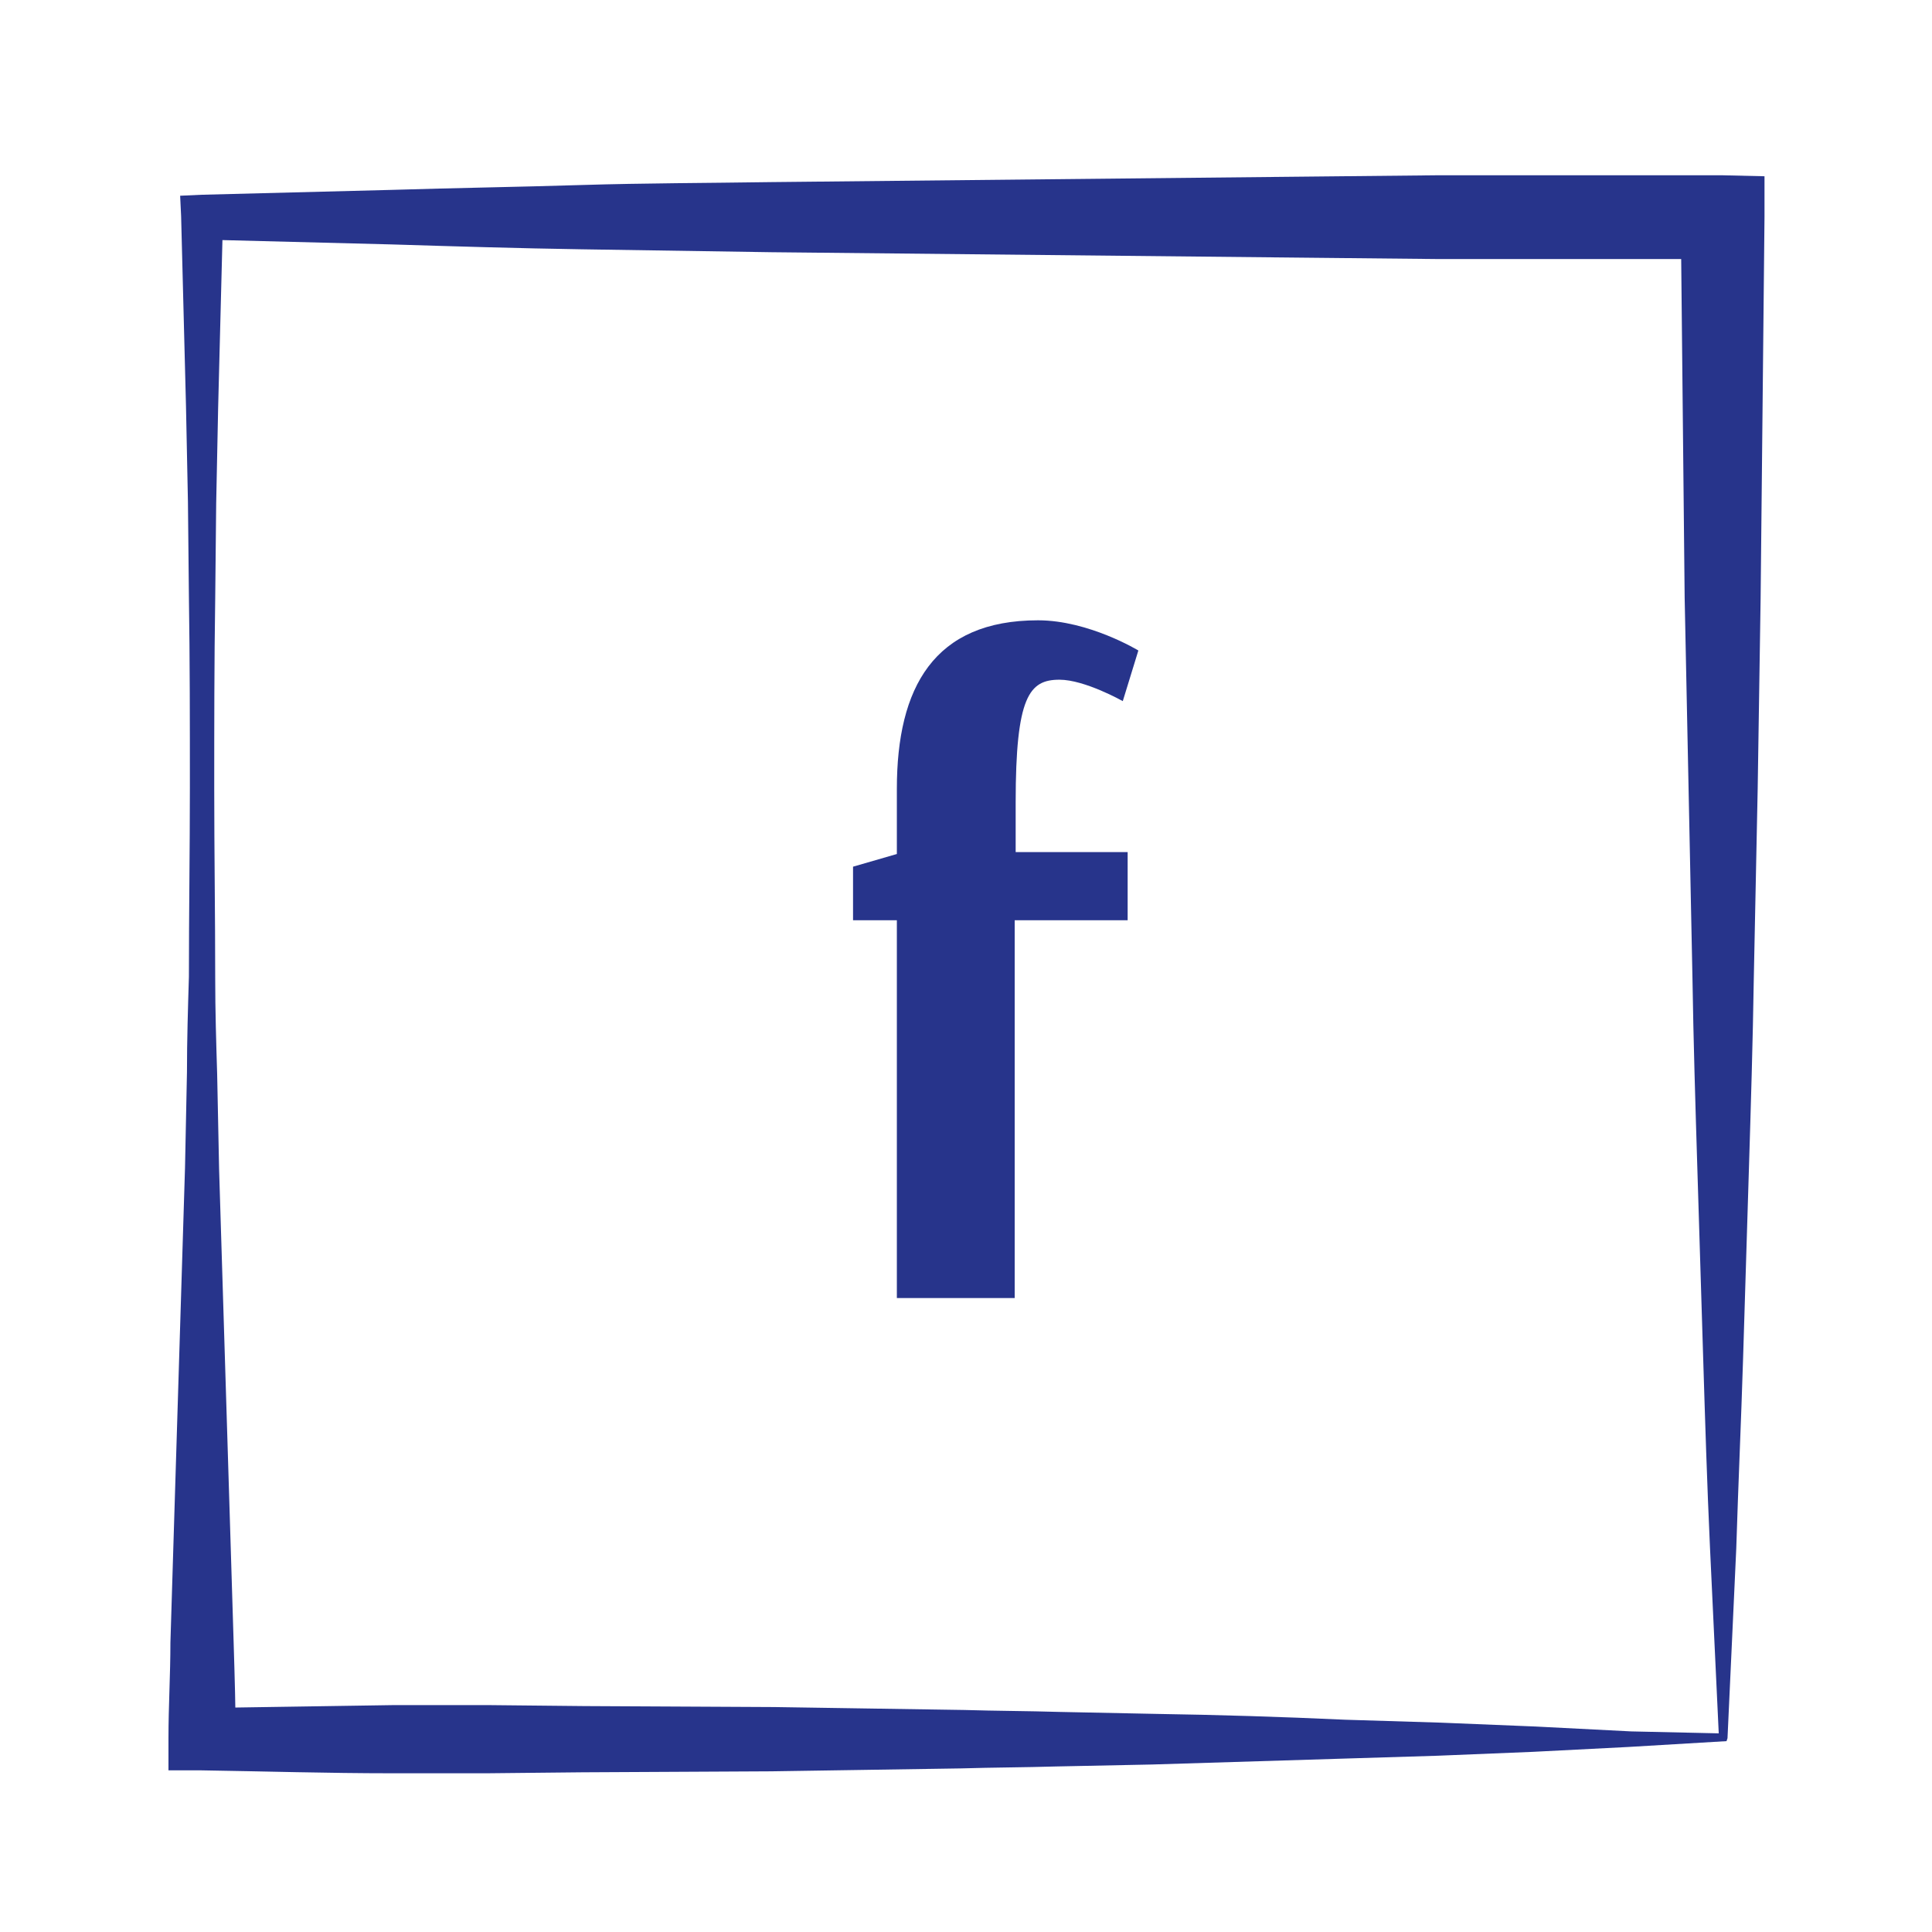 <?xml version="1.0" encoding="utf-8"?>
<!-- Generator: Adobe Illustrator 18.0.0, SVG Export Plug-In . SVG Version: 6.00 Build 0)  -->
<!DOCTYPE svg PUBLIC "-//W3C//DTD SVG 1.1//EN" "http://www.w3.org/Graphics/SVG/1.1/DTD/svg11.dtd">
<svg version="1.1" xmlns="http://www.w3.org/2000/svg" xmlns:xlink="http://www.w3.org/1999/xlink" x="0px" y="0px"
	 viewBox="0 0 198.4 198.4" enable-background="new 0 0 198.4 198.4" xml:space="preserve">
<g id="Слой_1" display="none">
	<path display="inline" fill="#27348B" d="M64.9,64.1c0,0-4.8-24.6-11-19.7c-5.8,4.6,4.4,28.6,4.4,28.6s-10-9.4-11-22.1
		c-1.5-18.1,9.8-25.5,9.8-25.5s-1.2,8.3,5.5,18.7C69.1,53.8,64.9,64.1,64.9,64.1z"/>
	<path display="inline" fill="#27348B" d="M66.7,87.8L47.9,73.4c0,0,3.7,11.1,5.6,16.6c8.1,23.7,9.7,22.5,17.2,35.2L55,83.4
		L66.7,87.8z"/>
	<g display="inline">
		<path fill="#27348B" d="M114.8,140.7l-47,0.7l-46.6,0.7l-1.8,0l0-1.8l-0.8-61.9l-0.7-61.9l0-3.1l3.2-0.1c3.9-0.1,7.8-0.3,11.6-0.4
			c3.9-0.1,7.8-0.2,11.6-0.3c3.9-0.1,7.8-0.1,11.6-0.2c3.9,0,7.8-0.1,11.6-0.1l11.6-0.1c3.9,0,7.8,0,11.6,0l11.6,0l11.6,0.1l4.2,0
			l0,4.1L118.5,32l-0.3,15.5c-0.1,5.2-0.2,10.3-0.3,15.5l-0.4,15.5L117,93.9c-0.2,5.2-0.4,10.3-0.6,15.5c-0.2,5.2-0.5,10.3-0.7,15.5
			c-0.3,5.2-0.6,10.3-0.9,15.5L114.8,140.7z M114,139.9c-0.3-5-0.6-10-0.9-15.1c-0.2-5.2-0.5-10.3-0.7-15.5
			c-0.2-5.2-0.4-10.3-0.6-15.5l-0.5-15.5L111,62.9c-0.1-5.2-0.2-10.3-0.3-15.5L110.5,32l-0.1-15.5l4.1,4.1l-11.6,0.1l-11.6,0
			c-3.9,0-7.8,0-11.6,0l-11.6-0.1c-3.9,0-7.8-0.1-11.6-0.1c-3.9-0.1-7.8-0.1-11.6-0.2c-3.9-0.1-7.8-0.1-11.6-0.3
			c-3.9-0.1-7.8-0.2-11.6-0.4l3.2-3.2l-0.7,61.9l-0.8,61.9l-1.8-1.8l46.6,0.7L114,139.9z"/>
	</g>
	<path display="inline" fill="#27348B" d="M65.9,40c0,0,8.7,5.5,8,16.7c-0.6,10-9.3,15.5-9.3,15.5s4.4-8.9,4.7-16.1
		C69.6,47.9,65.9,40,65.9,40z"/>
	<path display="inline" fill="#27348B" d="M64.9,64.1c0,0-4.8-24.6-11-19.7c-5.8,4.6,4.4,28.6,4.4,28.6s-10-9.4-11-22.1
		c-1.5-18.1,9.8-25.5,9.8-25.5s-1.2,8.3,5.5,18.7C69.1,53.8,64.9,64.1,64.9,64.1z"/>
	<path display="inline" fill="#27348B" d="M66.7,87.8L47.9,73.4c0,0,3.7,11.1,5.6,16.6c8.1,23.7,9.7,22.5,17.2,35.2L55,83.4
		L66.7,87.8z"/>
	<g display="inline">
		<path fill="#E94E1B" d="M96.9,125l0.1,0.8c0,0.3,0,0.5,0,0.8c0,0.3-0.1,0.5-0.1,0.8c0,0.3-0.1,0.5-0.2,0.8c-0.2,0.5-0.4,1-0.7,1.4
			c-0.2,0.2-0.3,0.4-0.5,0.6c-0.2,0.2-0.4,0.4-0.6,0.6l-0.6,0.5l-0.7,0.4l-0.7,0.3l-0.8,0.3l-0.8,0.2l-0.8,0.1l-0.8,0l-0.8-0.1
			l0.1,0l-0.8,0.1c-0.3,0-0.5,0-0.8,0c-0.3,0-0.5-0.1-0.8-0.1c-0.3,0-0.5-0.1-0.8-0.2c-0.5-0.2-1-0.4-1.5-0.8
			c-0.2-0.2-0.4-0.3-0.6-0.5c-0.2-0.2-0.4-0.4-0.6-0.6l-0.5-0.7l-0.4-0.7l-0.3-0.8l-0.3-0.8l-0.2-0.8l-0.1-0.8l0-0.8l0.1-0.8l0,0.2
			l-0.1-0.8c0-0.3,0-0.6,0-0.9c0-0.3,0.1-0.6,0.1-0.8c0-0.3,0.2-0.6,0.2-0.8c0.2-0.5,0.5-1.1,0.8-1.5c0.2-0.2,0.4-0.4,0.5-0.7
			c0.2-0.2,0.4-0.4,0.6-0.6l0.7-0.5l0.7-0.4l0.8-0.4c0.3-0.1,0.5-0.2,0.8-0.3l0.8-0.2l0.9-0.1l0.9,0l0.8,0.1l-0.3,0l0.9-0.1
			c0.3,0,0.6,0,0.9,0c0.6,0.1,1.1,0.2,1.7,0.4c0.5,0.2,1,0.5,1.5,0.9c0.2,0.2,0.4,0.4,0.6,0.6c0.2,0.2,0.4,0.4,0.5,0.6l0.5,0.7
			l0.4,0.7l0.3,0.8l0.2,0.8l0.1,0.8l0,0.8l-0.1,0.8L96.9,125z M96.7,125L96.7,125l0-0.8l0-0.7l-0.1-0.7l-0.2-0.7l-0.3-0.7l-0.3-0.6
			l-0.4-0.6l-0.5-0.5c-0.3-0.3-0.7-0.6-1.1-0.9c-0.4-0.2-0.8-0.5-1.2-0.6c-0.2-0.1-0.4-0.1-0.7-0.2c-0.2,0-0.4-0.1-0.7-0.1
			c-0.2,0-0.4,0-0.7,0l-0.7,0.1l-0.1,0l-0.2,0l-0.7-0.1l-0.7,0l-0.7,0.1L87,118l-0.7,0.2l-0.6,0.3l-0.6,0.3l-0.6,0.4l-0.5,0.5
			c-0.1,0.2-0.3,0.3-0.4,0.5c-0.3,0.4-0.5,0.8-0.7,1.2c-0.1,0.2-0.2,0.4-0.2,0.6c0,0.2-0.1,0.4-0.1,0.7c0,0.2,0,0.5,0,0.7l0.1,0.7
			l0,0.1l0,0.1l-0.1,0.7l0,0.7l0,0.7l0.1,0.7l0.2,0.7l0.3,0.7l0.3,0.6l0.4,0.6l0.5,0.5c0.2,0.2,0.4,0.3,0.5,0.5
			c0.4,0.3,0.8,0.5,1.2,0.7c0.2,0.1,0.4,0.2,0.7,0.2c0.2,0,0.5,0.1,0.7,0.1c0.2,0,0.5,0,0.7,0l0.7-0.1l0.1,0l0.1,0l0.7,0.1l0.7,0
			l0.7,0l0.7-0.1l0.7-0.2l0.7-0.3l0.6-0.4l0.6-0.4c0.2-0.2,0.4-0.3,0.6-0.5c0.2-0.2,0.3-0.4,0.5-0.6c0.3-0.4,0.5-0.8,0.7-1.3
			c0.1-0.2,0.2-0.5,0.2-0.7c0-0.2,0.1-0.5,0.1-0.7c0-0.2,0-0.5,0-0.8L96.7,125z"/>
	</g>
	<g display="inline">
		<path fill="#27348B" d="M114.8,140.7l-47,0.7l-46.6,0.7l-1.8,0l0-1.8l-0.8-61.9l-0.7-61.9l0-3.1l3.2-0.1c3.9-0.1,7.8-0.3,11.6-0.4
			c3.9-0.1,7.8-0.2,11.6-0.3c3.9-0.1,7.8-0.1,11.6-0.2c3.9,0,7.8-0.1,11.6-0.1l11.6-0.1c3.9,0,7.8,0,11.6,0l11.6,0l11.6,0.1l4.2,0
			l0,4.1L118.5,32l-0.3,15.5c-0.1,5.2-0.2,10.3-0.3,15.5l-0.4,15.5L117,93.9c-0.2,5.2-0.4,10.3-0.6,15.5c-0.2,5.2-0.5,10.3-0.7,15.5
			c-0.3,5.2-0.6,10.3-0.9,15.5L114.8,140.7z M114,139.9c-0.3-5-0.6-10-0.9-15.1c-0.2-5.2-0.5-10.3-0.7-15.5
			c-0.2-5.2-0.4-10.3-0.6-15.5l-0.5-15.5L111,62.9c-0.1-5.2-0.2-10.3-0.3-15.5L110.5,32l-0.1-15.5l4.1,4.1l-11.6,0.1l-11.6,0
			c-3.9,0-7.8,0-11.6,0l-11.6-0.1c-3.9,0-7.8-0.1-11.6-0.1c-3.9-0.1-7.8-0.1-11.6-0.2c-3.9-0.1-7.8-0.1-11.6-0.3
			c-3.9-0.1-7.8-0.2-11.6-0.4l3.2-3.2l-0.7,61.9l-0.8,61.9l-1.8-1.8l46.6,0.7L114,139.9z"/>
	</g>
	<g display="inline">
		<polygon fill-rule="evenodd" clip-rule="evenodd" fill="#FFFFFF" points="137.7,188.4 49.9,157.3 91.2,40.7 179,71.8 		"/>
		<path fill="#36A936" d="M137.9,188.9l-44.5-15L49.3,159l-1.7-0.6l0.6-1.7l20-58.6l20.1-58.5l1-2.9l3.1,1c3.7,1.2,7.4,2.3,11.1,3.5
			c3.7,1.2,7.4,2.4,11.1,3.6c3.7,1.2,7.4,2.5,11,3.7c3.7,1.3,7.4,2.5,11,3.8l11,3.8c3.7,1.3,7.3,2.6,11,3.9l11,3.9l10.9,4l3.9,1.4
			l-1.4,3.9l-5.3,14.5l-5.4,14.5c-1.8,4.8-3.6,9.7-5.5,14.5l-5.5,14.5l-5.6,14.4c-1.9,4.8-3.8,9.6-5.7,14.4
			c-1.9,4.8-3.9,9.6-5.8,14.3c-2,4.8-4,9.5-6,14.3L137.9,188.9z M137.4,187.9c1.4-4.8,2.8-9.7,4.2-14.5c1.5-4.9,3-9.9,4.5-14.8
			c1.5-4.9,3-9.9,4.6-14.8l4.7-14.7l4.8-14.7c1.6-4.9,3.2-9.8,4.9-14.7l4.9-14.7l5-14.6l2.5,5.3l-11-3.8l-11-3.9
			c-3.7-1.3-7.3-2.6-11-3.9l-11-4c-3.7-1.3-7.3-2.7-10.9-4c-3.6-1.3-7.3-2.7-10.9-4.1c-3.6-1.4-7.3-2.7-10.9-4.1
			c-3.6-1.4-7.2-2.8-10.9-4.3l4.1-1.9L72.9,99.8l-21.4,58.1l-1.1-2.3l43.7,16.2L137.4,187.9z"/>
	</g>
	<g display="inline">
		<path fill="#E94E1B" d="M129.4,164c0,0,0,0.2-0.1,0.5c0,0.2-0.1,0.4-0.2,0.6c-0.1,0.2-0.2,0.5-0.4,0.8c-0.3,0.6-0.9,1.3-1.7,1.8
			c-0.8,0.5-1.8,0.9-3,1.2c-1.2,0.2-2.4,0.3-3.8,0.2c-0.3,0-0.6,0-1-0.1c-0.3-0.1-0.6-0.1-1-0.2c-0.8-0.2-1.4-0.6-2.1-1.2
			c-0.6-0.6-1.1-1.2-1.4-2c-0.3-0.7-0.5-1.5-0.7-2.3c-0.2-1.6-0.2-3.2,0-4.8c0.1-0.5,0.1-0.7,0.3-1.2l0.2-0.7
			c0.1-0.2,0.2-0.4,0.3-0.6c0.5-0.8,1.1-1.5,1.8-1.9c1.5-1,3.2-1.3,4.7-1.3c0.8,0,1.5,0,2.2,0.1c0.4,0,0.7,0.1,1.1,0.2l0.2,0l0.1,0
			l0.2,0.1l0.5,0.1c1.6,0.5,2.7,1.6,3.2,2.8c0.6,1.2,0.7,2.3,0.8,3.3c0,1,0,1.8-0.1,2.5C129.5,163.2,129.4,164,129.4,164L129.4,164z
			 M129.2,164c0,0,0-0.2,0.1-0.5c0-0.4,0.1-0.9,0.1-1.5c0-0.7-0.1-1.5-0.3-2.4c-0.2-0.9-0.6-1.8-1.2-2.6c-0.3-0.4-0.7-0.8-1.1-1
			c-0.2-0.2-0.5-0.2-0.7-0.4c-0.2-0.1-0.5-0.2-0.7-0.2c-1.2-0.2-2.5-0.4-3.9-0.3c-1.3,0-2.7,0.2-3.8,0.8c-0.6,0.3-1,0.7-1.4,1.2
			l-0.2,0.4l-0.2,0.4c-0.1,0.2-0.2,0.8-0.3,1c-0.3,1.4-0.4,2.9-0.2,4.3c0.1,0.7,0.2,1.4,0.5,2c0.3,0.6,0.6,1.2,1,1.6
			c0.5,0.4,1,0.8,1.6,1c0.3,0.1,0.6,0.2,1,0.3c0.3,0.1,0.6,0.1,0.9,0.2c1.3,0.2,2.5,0.3,3.6,0.2c1.1-0.1,2.1-0.4,2.9-0.8
			c0.8-0.4,1.4-1.1,1.7-1.6c0.2-0.3,0.3-0.6,0.4-0.8c0.1-0.2,0.1-0.4,0.2-0.6C129.1,164.1,129.2,164,129.2,164L129.2,164z"/>
	</g>
	<g display="inline">
		<path fill="#B2B2B2" d="M96.7,150.3c0,0-0.1,0.3-0.2,0.8c-0.1,0.3-0.1,0.6-0.3,1c-0.2,0.4-0.3,0.8-0.6,1.3c-0.5,0.9-1.3,2-2.5,2.8
			c-1.2,0.9-2.8,1.5-4.6,1.9c-1.8,0.4-3.8,0.5-5.9,0.4c-0.3,0-0.5,0-0.8-0.1l-0.4,0l-0.2,0l-0.3,0l-0.8-0.1c-0.3,0-0.5-0.1-0.8-0.2
			l-0.9-0.3c-0.3-0.1-0.6-0.3-0.8-0.4c-0.6-0.3-1-0.7-1.6-1.1c-0.9-0.9-1.7-1.9-2.2-3.1c-0.5-1.2-0.9-2.4-1.1-3.6
			c-0.4-2.5-0.3-5,0-7.4c0.2-0.8,0.1-1.1,0.4-1.9l0.4-1.1c0.2-0.3,0.3-0.6,0.5-1c0.7-1.2,1.7-2.4,2.9-3.1c2.4-1.6,5-2.1,7.4-2.2
			c1.2,0,2.4,0,3.5,0.2c0.6,0.1,1.1,0.2,1.7,0.3l0.3,0.1l0.2,0.1l0.4,0.1l0.7,0.2c0.6,0.2,1.3,0.5,1.8,0.8c0.5,0.4,1,0.6,1.4,1.1
			c0.2,0.2,0.4,0.4,0.6,0.6c0.2,0.2,0.3,0.5,0.5,0.7c0.4,0.4,0.6,0.9,0.8,1.4c0.9,1.9,1,3.7,1.1,5.2c0,1.5-0.1,2.8-0.2,3.8
			C96.9,149.2,96.7,150.3,96.7,150.3L96.7,150.3z M96.3,150.3c0,0,0-0.3,0.1-0.8c0.1-0.5,0.1-1.3,0.1-2.4c0-1-0.2-2.2-0.5-3.6
			c-0.4-1.3-1-2.8-1.9-3.9c-0.3-0.3-0.5-0.6-0.8-0.8l-0.4-0.4l-0.5-0.3c-0.3-0.2-0.7-0.3-1-0.5c-0.3-0.1-0.6-0.2-1-0.3
			c-0.2,0-0.5-0.1-0.8-0.1l-0.4-0.1l-0.2,0c-0.1,0,0.1,0,0.1,0l0,0l0,0l-0.1,0c-0.5-0.1-1-0.1-1.5-0.1c-1-0.1-2-0.1-3-0.1
			c-2,0-4,0.3-5.6,1.2c-0.8,0.4-1.4,1-2,1.8l-0.4,0.6c-0.1,0.2-0.2,0.4-0.3,0.6c-0.2,0.3-0.3,1.2-0.5,1.5c-0.4,2.2-0.6,4.4-0.4,6.6
			c0.1,1.1,0.3,2.1,0.7,3c0.4,0.9,0.9,1.7,1.5,2.4c0.7,0.6,1.5,1.2,2.3,1.5c0.2,0.1,0.4,0.2,0.7,0.2l0.8,0.2c0.1,0,0.5,0.1,0.7,0.1
			c0.2,0,0.5,0.1,0.7,0.1c1.9,0.3,3.8,0.5,5.5,0.3c1.7-0.1,3.2-0.5,4.5-1.2c0.6-0.3,1.1-0.8,1.6-1.2c0.4-0.5,0.8-0.9,1-1.3
			c0.3-0.4,0.4-0.8,0.6-1.2c0.2-0.4,0.2-0.7,0.3-1C96.2,150.5,96.3,150.2,96.3,150.3L96.3,150.3z"/>
	</g>
	<g display="inline">
		<path fill="#FCD138" d="M122.2,153.5L122.2,153.5c0,0-0.1,0.4-0.3,1.2c-0.1,0.4-0.2,0.9-0.5,1.5c-0.2,0.6-0.5,1.3-0.9,1.9
			c-0.7,1.4-2,2.9-3.8,4.2c-1.8,1.3-4.2,2.3-6.9,2.8c-2.7,0.6-5.7,0.7-8.8,0.5c-0.4,0-0.8-0.1-1.2-0.1l-0.6-0.1l-0.3,0l-0.4-0.1
			c-0.4-0.1-0.8-0.1-1.2-0.2l-0.6-0.1c-0.2,0-0.4-0.1-0.7-0.2c-0.4-0.2-0.9-0.3-1.4-0.5c-0.4-0.2-0.8-0.4-1.3-0.6
			c-0.9-0.4-1.6-1-2.3-1.6c-1.4-1.3-2.6-2.9-3.4-4.7c-0.8-1.8-1.3-3.6-1.6-5.5c-0.3-1.9-0.4-3.7-0.4-5.6c0-0.9,0-1.9,0.1-2.8
			c0-0.5,0.1-0.9,0.1-1.4l0.1-0.7l0-0.3l0-0.2l0-0.1l0,0c0-0.1,0,0.1,0-0.2l0.2-1.3l0.1-0.7c0-0.2,0.2-0.5,0.2-0.8
			c0.2-0.5,0.4-1.1,0.6-1.6c0.2-0.5,0.5-1,0.8-1.4c1.1-1.9,2.6-3.6,4.4-4.7c3.6-2.4,7.6-3.1,11.2-3.2c1.8,0,3.6,0,5.3,0.2
			c0.9,0.1,1.7,0.2,2.5,0.4l0.2,0l0.3,0.1l0.3,0.1l0.6,0.2c0.4,0.1,0.7,0.2,1.1,0.3c0.9,0.4,1.9,0.7,2.7,1.2c0.8,0.5,1.6,1,2.2,1.6
			c0.3,0.3,0.6,0.6,0.9,0.9c0.3,0.3,0.5,0.7,0.8,1c0.5,0.7,0.9,1.4,1.2,2.1c1.3,2.8,1.5,5.5,1.6,7.8c0,2.3-0.2,4.2-0.3,5.8
			c-0.2,1.6-0.4,2.8-0.5,3.6C122.3,153,122.2,153.5,122.2,153.5L122.2,153.5z M121.6,153.4c0,0,0-0.4,0.1-1.3c0.1-0.8,0.2-2,0.1-3.6
			c0-1.5-0.2-3.4-0.8-5.4c-0.5-2-1.4-4.2-2.9-5.9c-0.4-0.4-0.7-0.9-1.2-1.2c-0.2-0.2-0.4-0.4-0.6-0.5c-0.2-0.1-0.5-0.3-0.7-0.4
			c-0.4-0.3-1-0.5-1.5-0.7c-0.5-0.2-1-0.3-1.5-0.5c-0.4-0.1-0.8-0.1-1.1-0.2l-0.6-0.1l-0.3-0.1c0.1,0-0.2,0,0.2,0l0,0l-0.1,0l-0.1,0
			c-0.7-0.1-1.5-0.2-2.2-0.2c-0.7-0.1-1.5-0.1-2.2-0.1c-0.7,0-1.5,0-2.2,0c-3,0.1-6,0.5-8.4,1.8c-1.2,0.6-2.2,1.6-3,2.6l-0.6,0.9
			c-0.1,0.3-0.2,0.6-0.4,0.9c-0.1,0.2-0.1,0.3-0.2,0.5l-0.2,0.6l-0.3,1.3l-0.2,1.1c-0.1,0.4-0.1,0.8-0.2,1.2
			c-0.1,0.8-0.2,1.7-0.2,2.5c-0.1,1.7-0.1,3.3,0.1,4.9c0.2,1.6,0.5,3.1,1,4.5c0.6,1.4,1.3,2.6,2.3,3.6c0.5,0.4,1,1,1.6,1.3
			c0.3,0.2,0.6,0.4,0.9,0.5l0.9,0.4c0.2,0.1,0.3,0.1,0.5,0.2l0.6,0.2c0.4,0.1,0.8,0.2,1.1,0.3l0.1,0l0.1,0l0,0c0,0-0.2,0-0.1,0
			l0.3,0.1l0.6,0.1c0.4,0.1,0.7,0.1,1.1,0.2c2.9,0.4,5.7,0.7,8.3,0.5c2.6-0.2,4.9-0.8,6.7-1.8c0.9-0.5,1.7-1.1,2.3-1.8
			c0.3-0.3,0.6-0.7,0.8-1c0.3-0.3,0.4-0.7,0.6-1c0.4-0.6,0.6-1.3,0.8-1.8c0.2-0.5,0.3-1,0.4-1.4
			C121.5,153.8,121.6,153.4,121.6,153.4L121.6,153.4z"/>
	</g>
	<path display="inline" fill="#36A936" d="M118.4,67.8c-0.9,4.2,1.7,8.3,5.9,9.3c4.2,0.9,8.3-1.7,9.3-5.9c0.9-4.2-1.7-8.3-5.9-9.3
		C123.5,61,119.3,63.6,118.4,67.8z"/>
	<path display="inline" fill="#36A936" d="M151.4,72.2c0,0-18.9,18.7-32.8,11.7c-8.4-4.2-8.6-15.5-8.6-15.5s-4.1,7.5-5.3,19.4
		c-1.6,15.7,10.5,37.3,10.5,37.3s-4.5-20.1,0.5-20.3c5.2-0.1,3.3,21.1,3.3,21.1s4.2-16.2,10-25.8C138.1,85.1,151.4,72.2,151.4,72.2z
		"/>
	<path display="inline" fill="#36A936" d="M118.4,67.8c-0.9,4.2,1.7,8.3,5.9,9.3c4.2,0.9,8.3-1.7,9.3-5.9c0.9-4.2-1.7-8.3-5.9-9.3
		C123.5,61,119.3,63.6,118.4,67.8z"/>
	<path display="inline" fill="#27348B" d="M65.9,40c0,0,8.7,5.5,8,16.7c-0.6,10-9.3,15.5-9.3,15.5s4.4-8.9,4.7-16.1
		C69.6,47.9,65.9,40,65.9,40z"/>
</g>
<g id="Слой_2" display="none">
	<g display="inline">
		<g>
			<g>
				<path fill="#27348B" d="M182.6,181.5l-10.5,0.6l-10.1,0.5l-10.1,0.4c-3.4,0.1-6.7,0.2-10.1,0.3c-6.7,0.2-13.5,0.4-20.2,0.6
					l-10.1,0.2c-3.4,0.1-6.7,0.1-10.1,0.2l-20.2,0.3l-20.2,0.1L51,184.7l-10.1,0c-6.7,0-13.5-0.2-20.2-0.3l-3.4,0l0-3.3
					c0-3.4,0.2-6.7,0.2-10.1l0.3-10.1l0.6-20.2l0.6-20.2l0.2-10.1c0-3.4,0.1-6.7,0.2-10.1c0-6.7,0.1-13.5,0.1-20.2
					c0-6.7,0-13.5-0.1-20.2l-0.1-10.1L19,39.8l-0.5-20.2l-0.1-2.1l2.2-0.1l20.2-0.5c6.7-0.2,13.5-0.3,20.2-0.5
					c6.7-0.2,13.5-0.2,20.2-0.3l20.2-0.2l40.4-0.4l10.1-0.1l10.1,0l10.1,0c3.4,0,6.7,0,10.1,0l4.3,0.1l0,4.2l-0.2,20.2l-0.1,10.1
					L186.1,60l-0.3,20.2l-0.4,20.2c-0.1,6.7-0.3,13.5-0.5,20.2c-0.2,6.7-0.4,13.5-0.6,20.2c-0.2,6.7-0.5,13.5-0.7,20.2
					c-0.3,6.7-0.6,13.5-0.9,20.2L182.6,181.5z M181.8,180.7c-0.3-6.6-0.6-13.2-0.9-19.8c-0.3-6.7-0.5-13.5-0.7-20.2
					c-0.2-6.7-0.4-13.5-0.6-20.2c-0.2-6.7-0.4-13.5-0.5-20.2l-0.4-20.2L178.3,60l-0.1-10.1l-0.1-10.1l-0.2-20.2l4.3,4.3
					c-3.4,0-6.7,0-10.1,0l-10.1,0l-10.1,0l-10.1-0.1l-40.4-0.4l-20.2-0.2c-6.7-0.1-13.5-0.2-20.2-0.3c-6.7-0.1-13.5-0.3-20.2-0.5
					l-20.2-0.5l2.2-2.2l-0.5,20.2l-0.2,10.1L22.1,60C22,66.7,22,73.5,22,80.2c0,6.7,0.1,13.5,0.1,20.2c0,3.4,0.1,6.7,0.2,10.1
					l0.2,10.1l0.6,20.2l0.6,20.2l0.3,10.1c0.1,3.4,0.2,6.7,0.2,10.1l-3.3-3.3c6.7-0.1,13.5-0.2,20.2-0.3l10.1,0l10.1,0.1l20.2,0.1
					l20.2,0.3c3.4,0.1,6.7,0.1,10.1,0.2l10.1,0.2c6.7,0.1,13.5,0.3,20.2,0.6c3.4,0.1,6.7,0.2,10.1,0.3l10.1,0.4l10.1,0.5
					L181.8,180.7z"/>
			</g>
		</g>
		<path fill-rule="evenodd" clip-rule="evenodd" fill="#27348B" d="M96.2,120.2h4.6c0,0,1.4-0.2,2.1-0.9c0.6-0.7,0.6-2,0.6-2
			s-0.1-6.1,2.8-7.1c2.8-0.9,6.4,5.9,10.3,8.6c2.9,2,5.1,1.6,5.1,1.6l10.2-0.1c0,0,5.4-0.3,2.8-4.5c-0.2-0.3-1.5-3.1-7.6-8.8
			c-6.4-6-5.6-5,2.2-15.3c4.7-6.3,6.6-10.1,6-11.7c-0.6-1.6-4-1.2-4-1.2l-11.5,0.1c0,0-0.9-0.1-1.5,0.3c-0.6,0.4-1,1.2-1,1.2
			s-1.8,4.9-4.3,9c-5.1,8.7-7.2,9.2-8,8.6c-2-1.3-1.5-5.1-1.5-7.8c0-8.4,1.3-12-2.5-12.9c-1.3-0.3-2.2-0.5-5.4-0.5
			c-4.1,0-7.6,0-9.6,1c-1.3,0.6-2.3,2.1-1.7,2.2c0.8,0.1,2.5,0.5,3.4,1.7c1.2,1.6,1.1,5.2,1.1,5.2s0.7,9.9-1.6,11.2
			c-1.6,0.8-3.7-0.9-8.3-8.8c-2.3-4.1-4.1-8.5-4.1-8.5s-0.3-0.8-1-1.3c-0.7-0.5-1.8-0.7-1.8-0.7l-11,0.1c0,0-1.6,0-2.2,0.8
			c-0.5,0.6,0,2,0,2s8.6,20.1,18.3,30.2C86.1,120.8,96.2,120.2,96.2,120.2L96.2,120.2z"/>
	</g>
</g>
<g id="Слой_3">
	<g>
		<g>
			<path fill="#27348B" d="M177.3,178.8l-10.1,0.6l-9.8,0.5l-9.8,0.4c-3.3,0.1-6.5,0.2-9.8,0.3c-6.5,0.2-13,0.4-19.5,0.6l-9.8,0.2
				c-3.3,0.1-6.5,0.1-9.8,0.2l-19.5,0.3L59.8,182l-9.8,0.1l-9.8,0c-6.5,0-13-0.2-19.5-0.3l-3.4,0l0-3.3c0-3.3,0.2-6.5,0.2-9.8
				l0.3-9.8l0.6-19.5l0.6-19.5l0.2-9.8c0-3.3,0.1-6.5,0.2-9.8c0-6.5,0.1-13,0.1-19.5c0-6.5,0-13-0.1-19.5l-0.1-9.8l-0.2-9.8
				l-0.5-19.5l-0.1-2.1l2.2-0.1l19.5-0.5c6.5-0.2,13-0.3,19.5-0.5c6.5-0.2,13-0.2,19.5-0.3l19.5-0.2l39-0.4l9.8-0.1l9.8,0l9.8,0
				c3.3,0,6.5,0,9.8,0l4.3,0.1l0,4.2L181,41.9l-0.1,9.8l-0.1,9.8l-0.3,19.5l-0.4,19.5c-0.1,6.5-0.3,13-0.5,19.5
				c-0.2,6.5-0.4,13-0.6,19.5c-0.2,6.5-0.5,13-0.7,19.5c-0.3,6.5-0.6,13-0.9,19.5L177.3,178.8z M176.5,178
				c-0.3-6.4-0.6-12.7-0.9-19.1c-0.3-6.5-0.5-13-0.7-19.5c-0.2-6.5-0.4-13-0.6-19.5c-0.2-6.5-0.4-13-0.5-19.5l-0.4-19.5L173,61.4
				l-0.1-9.8l-0.1-9.8l-0.2-19.5l4.3,4.3c-3.3,0-6.5,0-9.8,0l-9.8,0l-9.8,0l-9.8-0.1l-39-0.4l-19.5-0.2c-6.5-0.1-13-0.2-19.5-0.3
				c-6.5-0.1-13-0.3-19.5-0.5l-19.5-0.5l2.2-2.2l-0.5,19.5l-0.2,9.8l-0.1,9.8c-0.1,6.5-0.1,13-0.1,19.5c0,6.5,0.1,13,0.1,19.5
				c0,3.3,0.1,6.5,0.2,9.8l0.2,9.8l0.6,19.5l0.6,19.5l0.3,9.8c0.1,3.3,0.2,6.5,0.2,9.8l-3.3-3.3c6.5-0.1,13-0.2,19.5-0.3l9.8,0
				l9.8,0.1l19.5,0.1l19.5,0.3c3.3,0.1,6.5,0.1,9.8,0.2l9.8,0.2c6.5,0.1,13,0.3,19.5,0.6c3.3,0.1,6.5,0.2,9.8,0.3l9.8,0.4l9.8,0.5
				L176.5,178z"/>
		</g>
		<g>
			<path fill="#27348B" d="M115.7,94.5h-11.5v38.8H92.1V94.5h-4.5V89l4.5-1.3V81c0-10.4,3.8-17.3,14.5-17.3c5.2,0,10.3,3.1,10.3,3.1
				l-1.6,5.2c0,0-3.9-2.2-6.5-2.2c-3.1,0-4.5,1.7-4.5,12.6v5.1h11.5V94.5z"/>
		</g>
	</g>
</g>
</svg>

